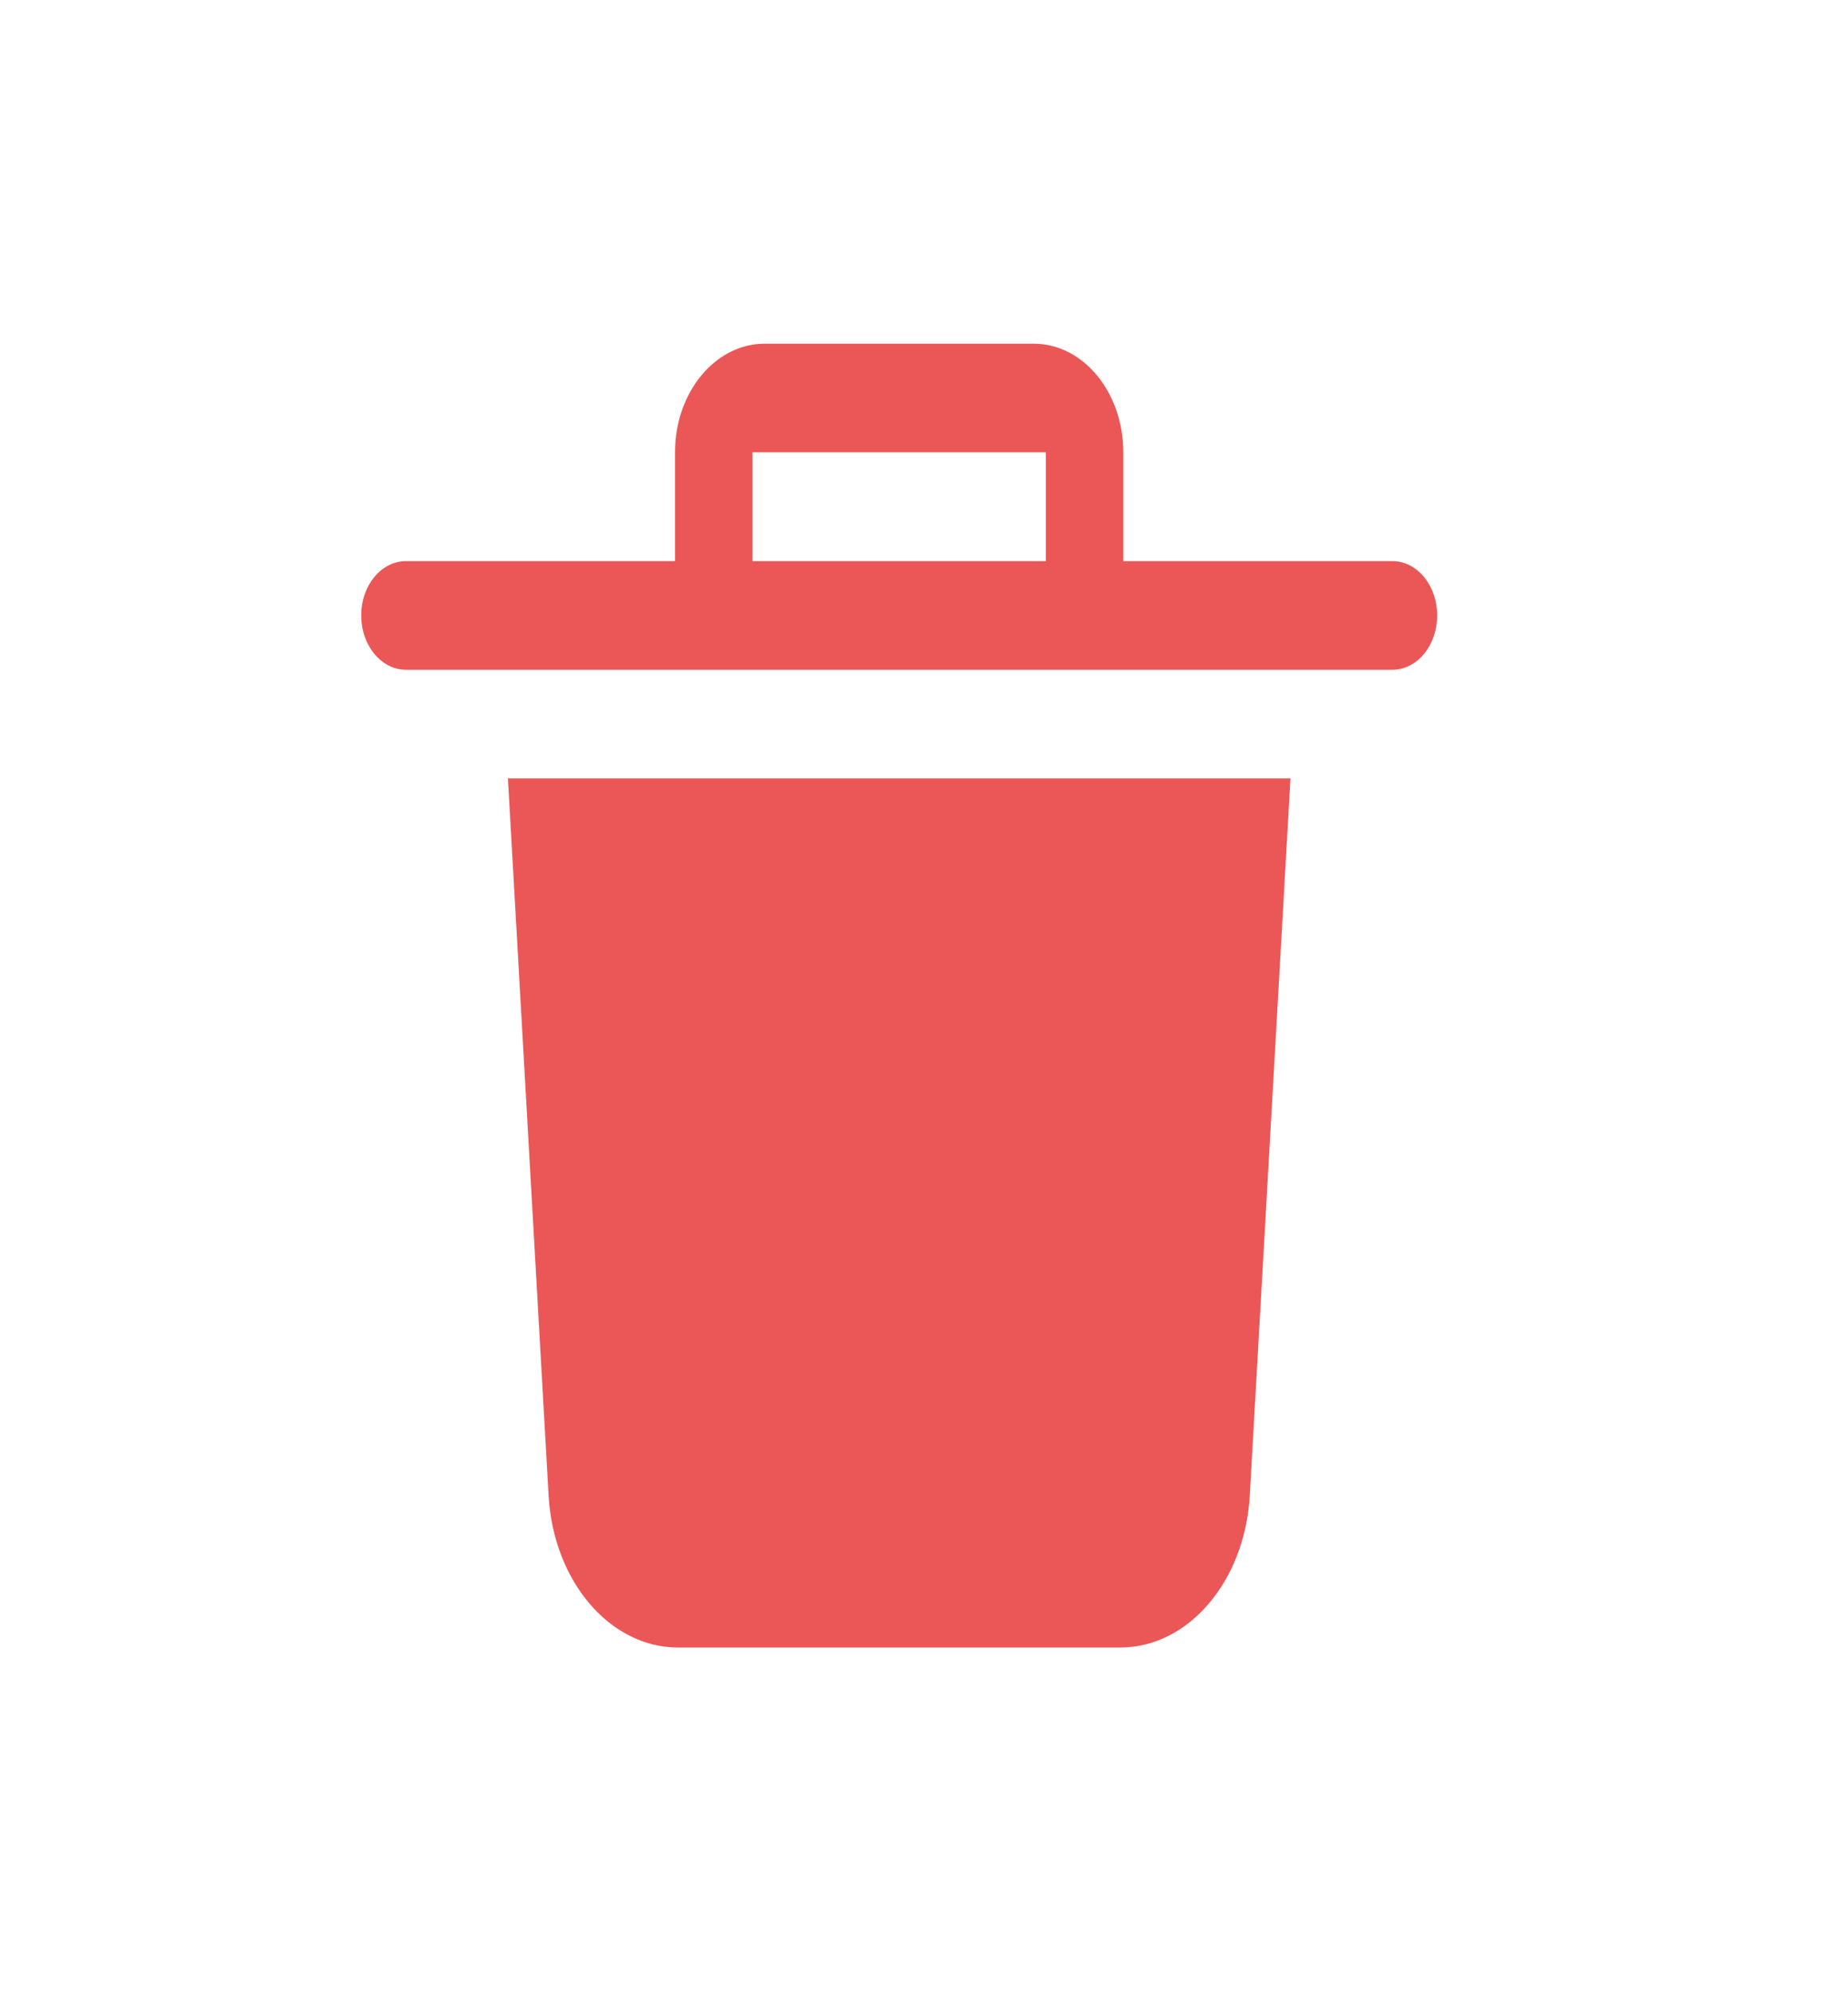 <svg width="26" height="28" fill="none" xmlns="http://www.w3.org/2000/svg"><path fill-rule="evenodd" clip-rule="evenodd" d="M19.589 7.89h-3.785V6.36c0-.843-.564-1.527-1.261-1.527h-3.784c-.697 0-1.262.684-1.262 1.527v1.53H5.713c-.349 0-.631.342-.631.764s.282.764.63.764H19.59c.348 0 .63-.342.63-.764s-.282-.764-.63-.764zm-9.003-1.53h4.128v1.53h-4.128V6.361zM9.534 23.167c-.954-.004-1.744-.93-1.815-2.128l-.573-10.094h11.01l-.573 10.094c-.071 1.197-.862 2.124-1.815 2.128H9.534z" fill="#EB5757"/></svg>